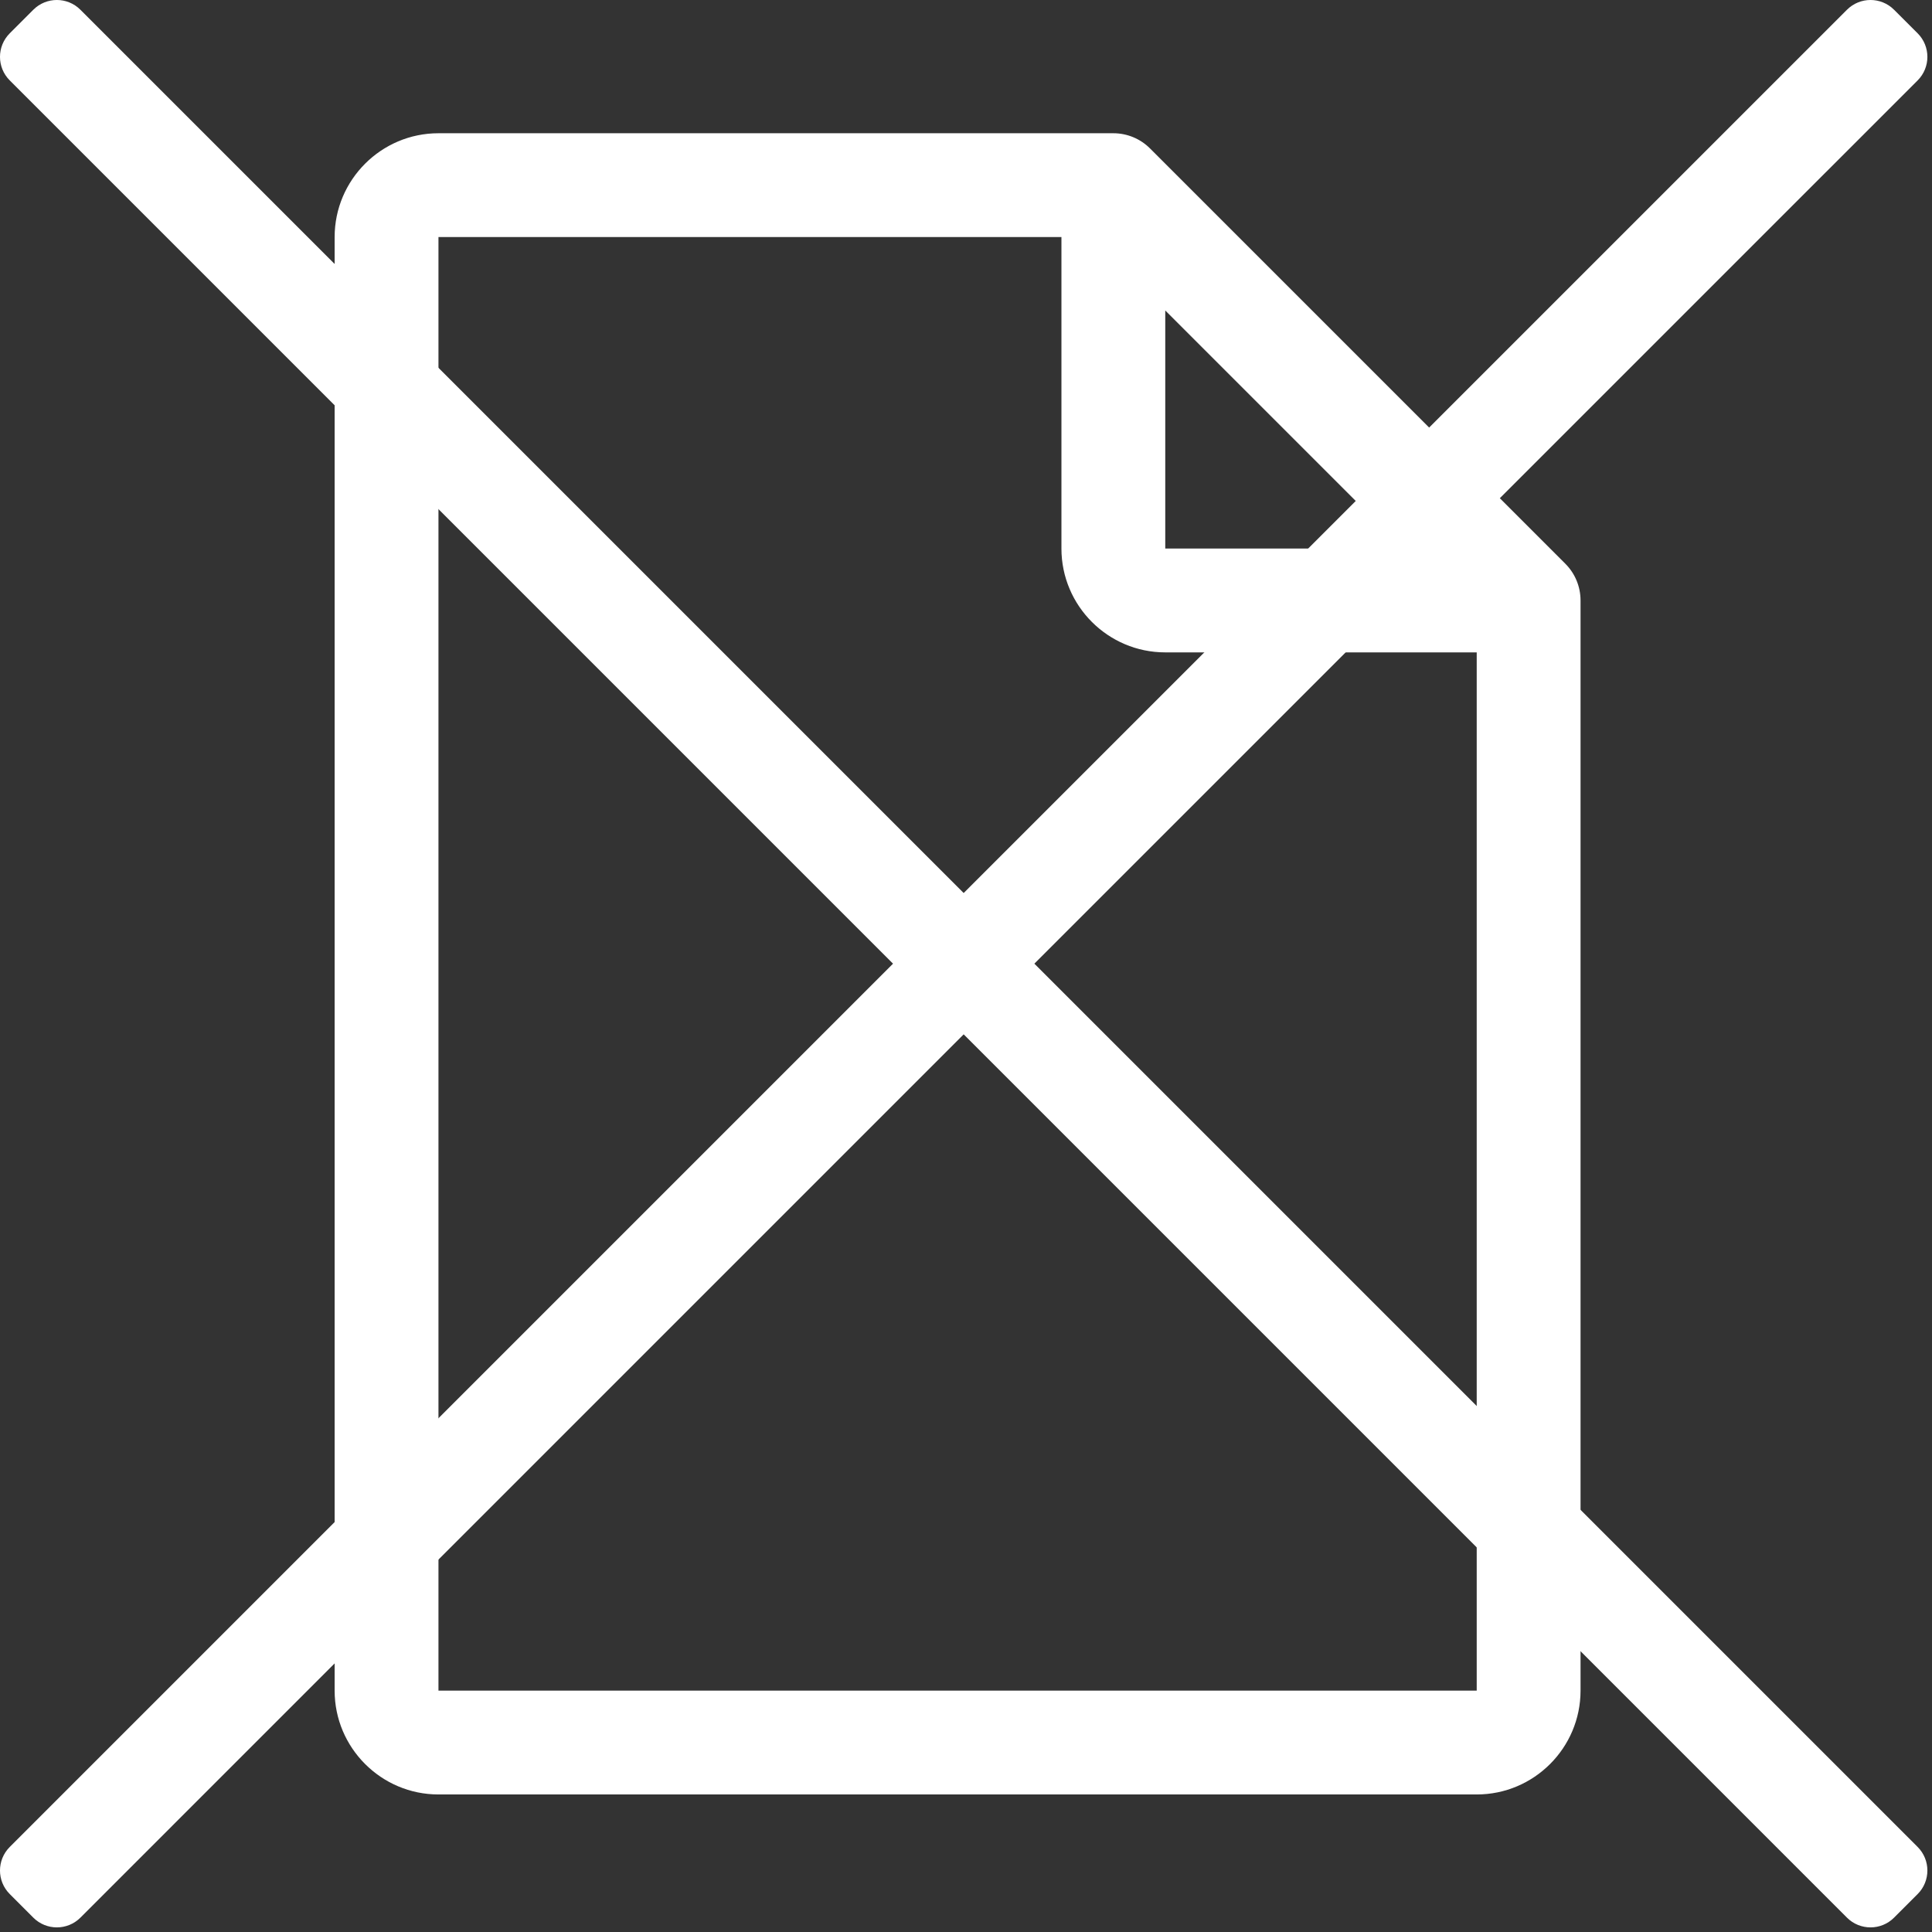 <?xml version="1.0" encoding="UTF-8"?>
<svg width="58px" height="58px" viewBox="0 0 58 58" version="1.1" xmlns="http://www.w3.org/2000/svg" xmlns:xlink="http://www.w3.org/1999/xlink">
    <rect x="0" y="0" width="58" height="58" fill="#333333" stroke="none"/>
    <title>status-nonricevibile</title>
    <g id="PSR" stroke="none" stroke-width="1" fill="none" fill-rule="evenodd">
        <g id="stati-e-icone" transform="translate(-761, -242)" fill="#FFFFFF">
            <g id="status-nonricevibile" transform="translate(761, 242)">
                <g id="file" transform="translate(10, 4)" fill-rule="nonzero">
                    <path d="M36.993,12.924 L24.525,0.457 C24.233,0.164 23.837,0 23.423,0 L3.163,0 C1.445,0 0.046,1.399 0.046,3.117 L0.046,46.754 C0.046,48.472 1.445,49.871 3.163,49.871 L34.332,49.871 C36.051,49.871 37.449,48.472 37.449,46.754 L37.449,14.026 C37.449,13.612 37.285,13.216 36.993,12.924 Z M24.982,5.321 L32.129,12.468 L24.982,12.468 L24.982,5.321 Z M34.332,46.754 L3.163,46.754 L3.163,3.117 L21.865,3.117 L21.865,12.468 C21.865,14.186 23.263,15.585 24.982,15.585 L34.332,15.585 L34.332,46.754 L34.332,46.754 Z" id="Shape"></path>
                </g>
                <path d="M2.414,0.293 L28.93,26.809 L55.447,0.293 C55.838,-0.098 56.471,-0.098 56.861,0.293 L57.569,1 C57.959,1.391 57.959,2.024 57.569,2.414 L31.052,28.93 L57.569,55.447 C57.959,55.838 57.959,56.471 57.569,56.861 L56.861,57.569 C56.471,57.959 55.838,57.959 55.447,57.569 L28.93,31.052 L2.414,57.569 C2.024,57.959 1.391,57.959 1,57.569 L0.293,56.861 C-0.098,56.471 -0.098,55.838 0.293,55.447 L26.809,28.93 L0.293,2.414 C-0.098,2.024 -0.098,1.391 0.293,1 L1,0.293 C1.391,-0.098 2.024,-0.098 2.414,0.293 Z" id="Combined-Shape"></path>
            </g>
        </g>
    </g>
</svg>